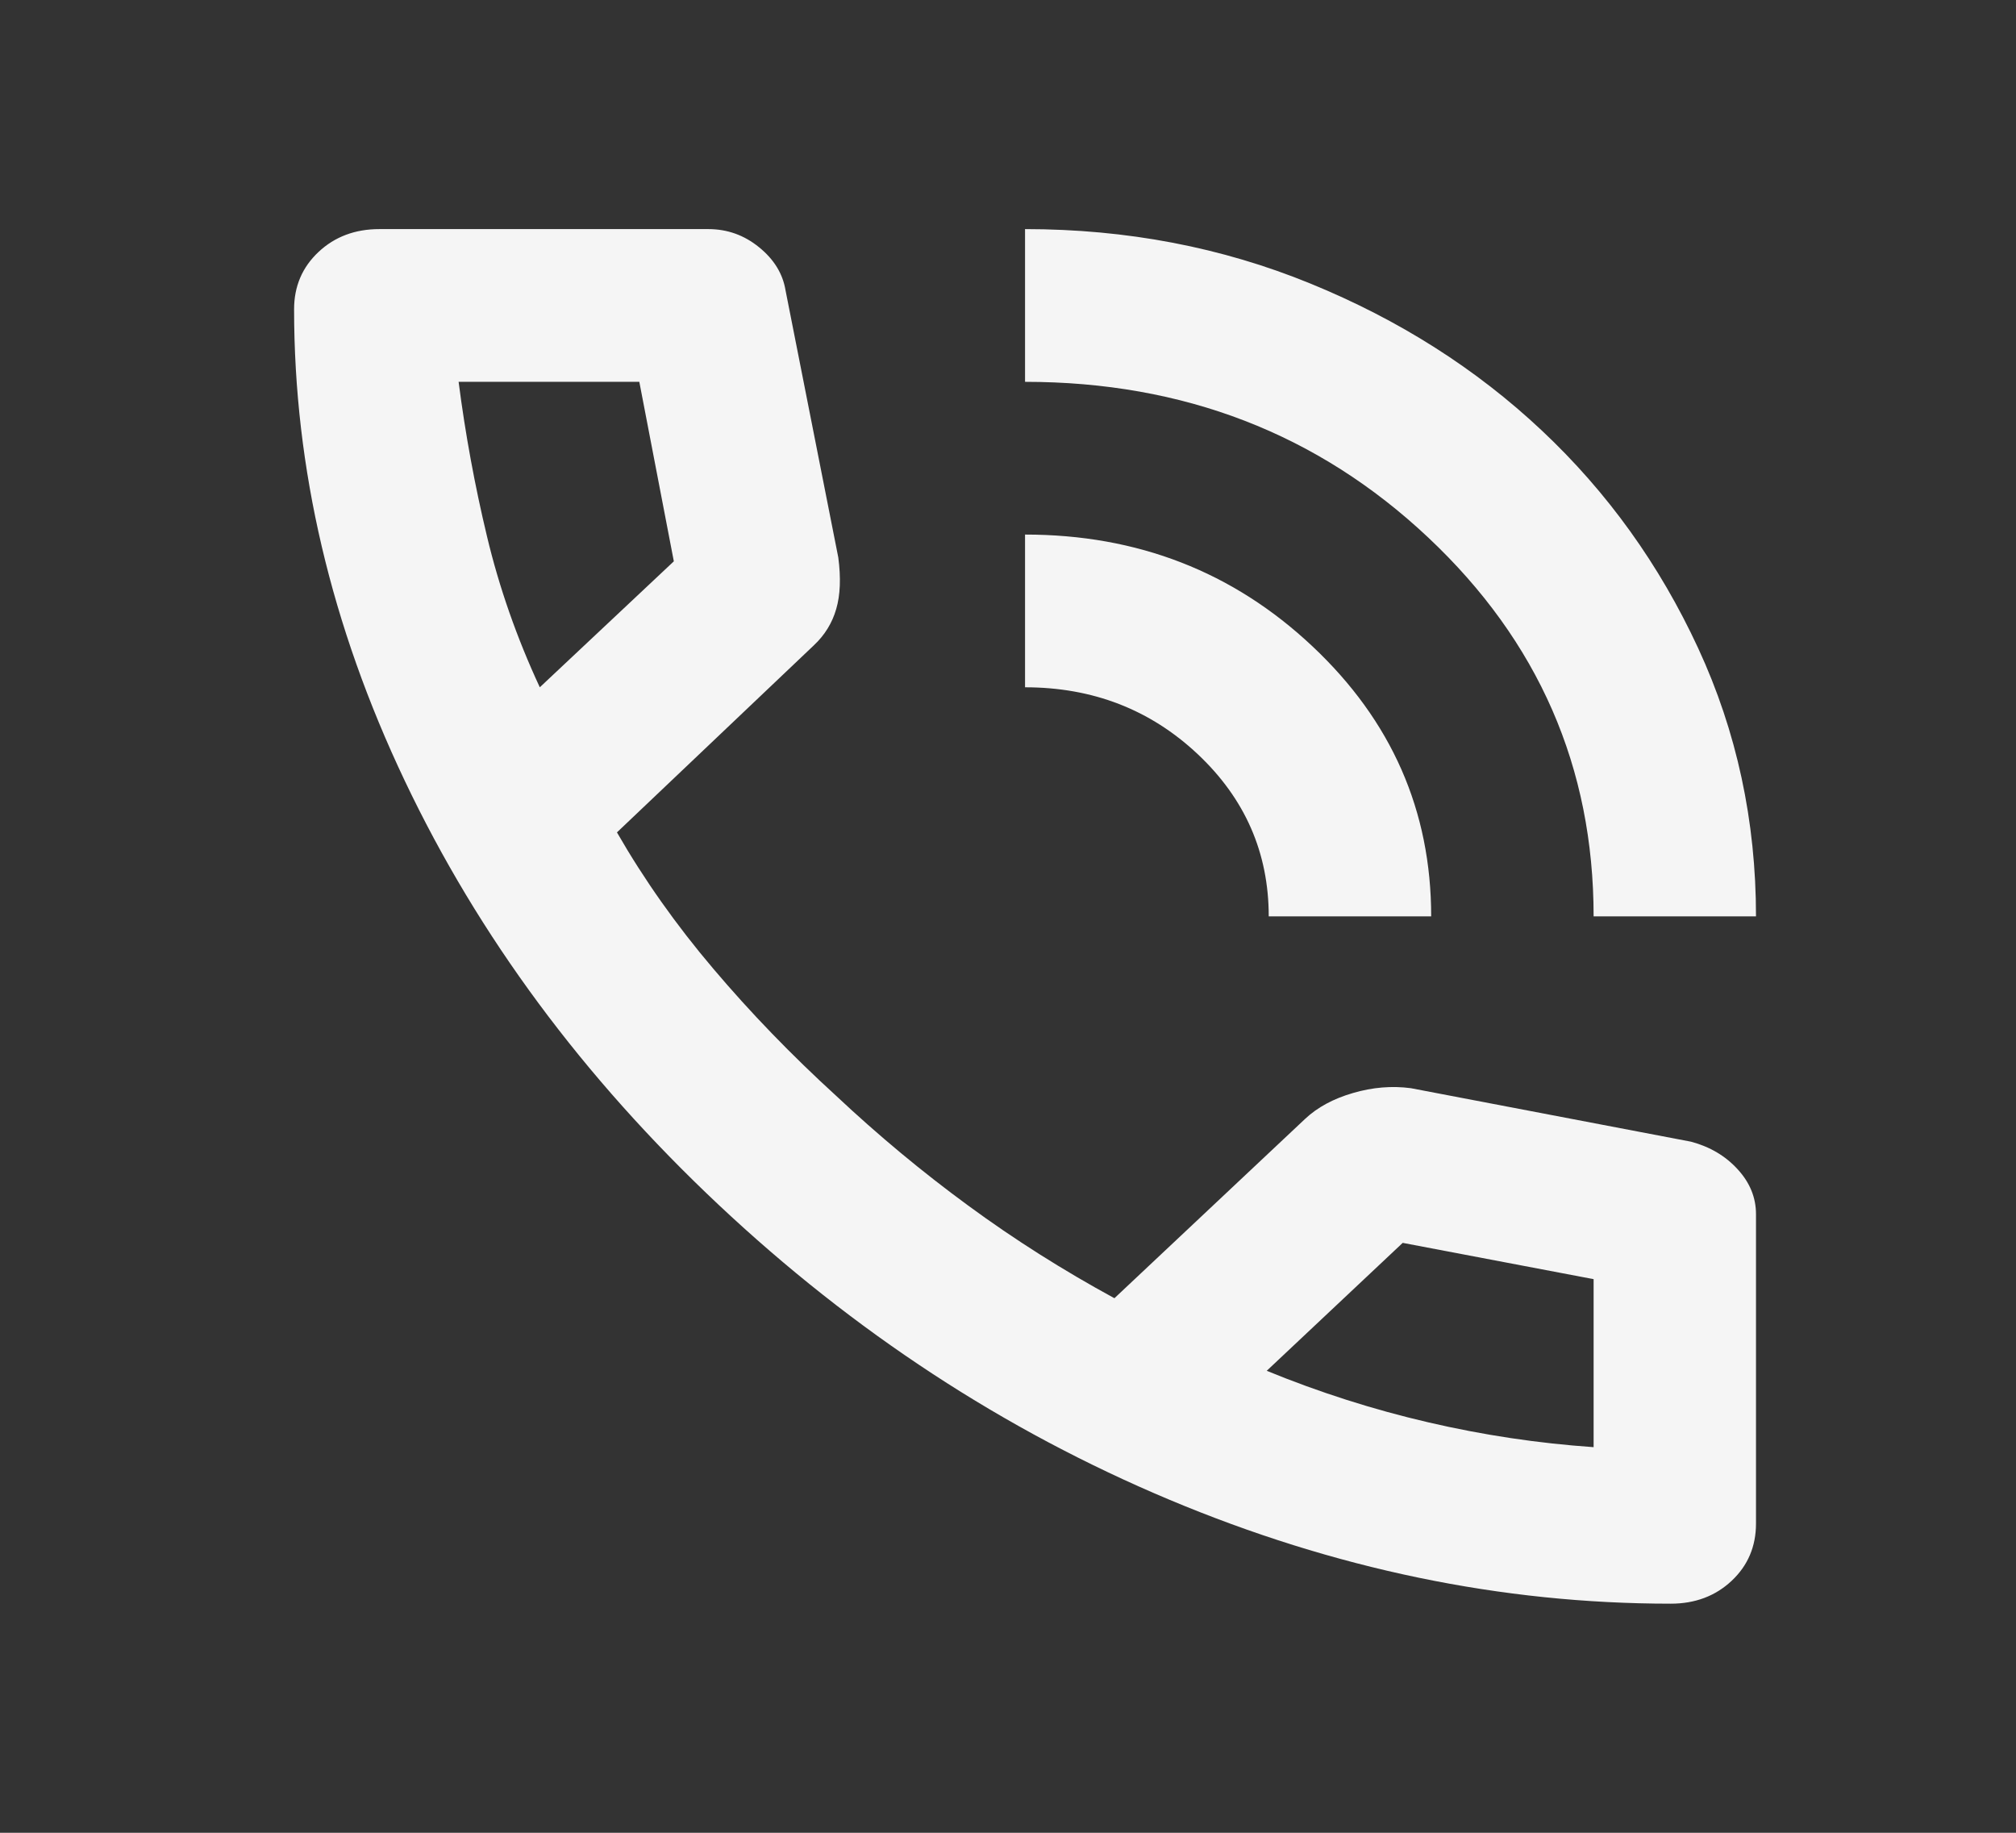 <svg width="33" height="30" viewBox="0 0 33 30" fill="none" xmlns="http://www.w3.org/2000/svg">
<rect x="0" y="0" width="33" height="30" fill="#333333" stroke="none"/>
<path d="M26.086 15C26.086 12.562 25.183 10.495 23.377 8.797C21.571 7.099 19.372 6.25 16.779 6.25V3.75C18.441 3.75 19.998 4.047 21.449 4.641C22.901 5.234 24.163 6.036 25.238 7.047C26.313 8.057 27.166 9.245 27.797 10.609C28.429 11.974 28.744 13.438 28.744 15H26.086ZM20.768 15C20.768 13.958 20.38 13.073 19.605 12.344C18.829 11.615 17.887 11.25 16.779 11.25V8.75C18.619 8.75 20.186 9.359 21.482 10.578C22.779 11.797 23.427 13.271 23.427 15H20.768ZM27.349 26.25C24.579 26.25 21.843 25.682 19.139 24.547C16.436 23.412 13.977 21.802 11.761 19.719C9.545 17.635 7.833 15.323 6.626 12.781C5.418 10.24 4.814 7.667 4.814 5.062C4.814 4.688 4.947 4.375 5.213 4.125C5.479 3.875 5.812 3.75 6.21 3.75H11.595C11.905 3.75 12.182 3.849 12.425 4.047C12.669 4.245 12.813 4.479 12.858 4.75L13.722 9.125C13.766 9.458 13.755 9.74 13.688 9.969C13.622 10.198 13.5 10.396 13.323 10.562L10.099 13.625C10.542 14.396 11.068 15.141 11.678 15.859C12.287 16.578 12.957 17.271 13.688 17.938C14.375 18.583 15.095 19.182 15.849 19.734C16.602 20.287 17.4 20.792 18.242 21.25L21.366 18.312C21.566 18.125 21.826 17.984 22.147 17.891C22.468 17.797 22.784 17.771 23.094 17.812L27.681 18.688C27.991 18.771 28.246 18.922 28.445 19.141C28.645 19.359 28.744 19.604 28.744 19.875V24.938C28.744 25.312 28.612 25.625 28.346 25.875C28.08 26.125 27.747 26.25 27.349 26.25ZM8.836 11.25L11.03 9.188L10.465 6.25H7.507C7.617 7.104 7.772 7.948 7.972 8.781C8.171 9.615 8.459 10.438 8.836 11.25ZM20.735 22.438C21.599 22.792 22.48 23.073 23.377 23.281C24.274 23.49 25.177 23.625 26.086 23.688V20.938L22.961 20.344L20.735 22.438Z" fill="#F5F5F5"/>
</svg>

